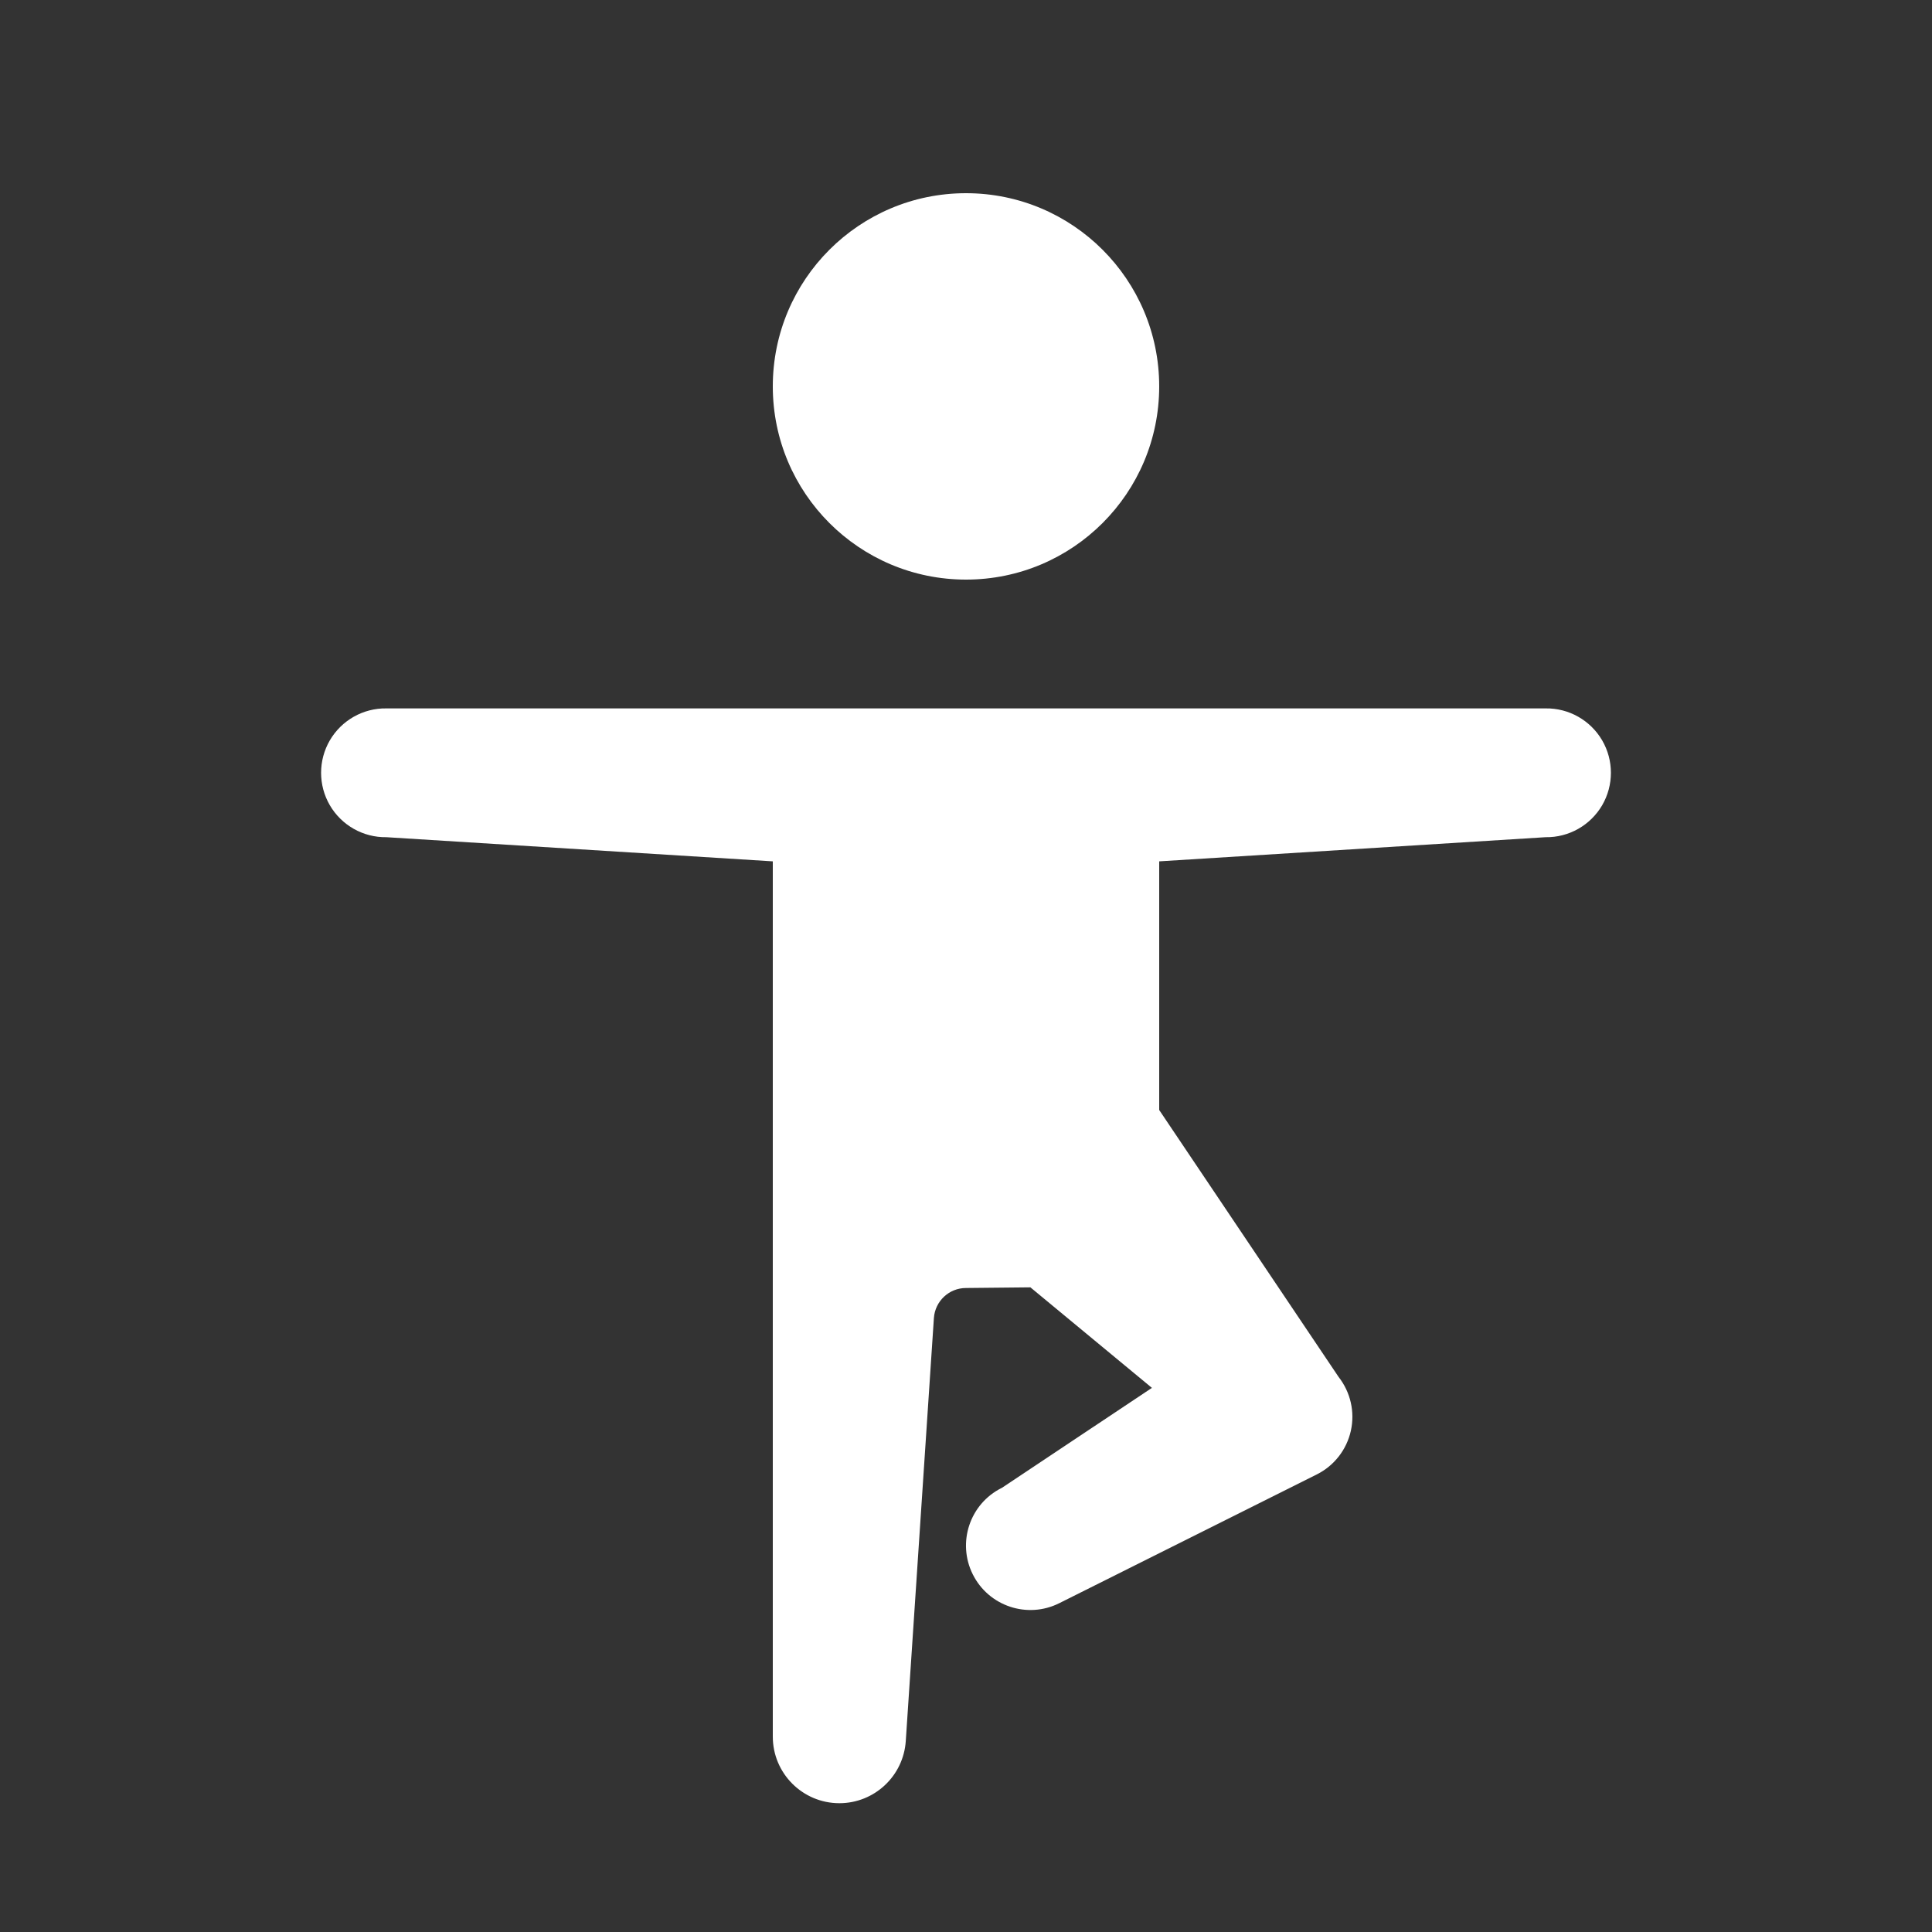 <?xml version="1.0" encoding="UTF-8"?>
<svg xmlns="http://www.w3.org/2000/svg" xmlns:xlink="http://www.w3.org/1999/xlink" width="150pt" height="150pt" viewBox="0 0 150 150" version="1.1">
<rect x="0" y="0" width="150" height="150" fill="#333333" stroke="none"/>
<g id="surface997290">
<path style=" stroke:none;fill-rule:nonzero;fill:rgb(100%,100%,100%);fill-opacity:1;" d="M 75 15 C 66.715 15 60 21.715 60 30 C 60 38.285 66.715 45 75 45 C 83.285 45 90 38.285 90 30 C 90 21.715 83.285 15 75 15 Z M 30 55 C 28.195 54.973 26.52 55.922 25.609 57.48 C 24.703 59.035 24.703 60.965 25.609 62.52 C 26.52 64.078 28.195 65.027 30 65 L 60 66.875 L 60 134.832 C 60 137.684 62.316 140 65.168 140 C 67.887 140 70.141 137.891 70.324 135.176 L 72.508 102.324 C 72.602 101.02 73.684 100 75 100 C 75.469 100 80 99.949 80 99.949 L 89.434 107.754 L 77.801 115.508 L 77.762 115.527 C 75.293 116.762 74.293 119.766 75.527 122.234 C 76.762 124.707 79.766 125.707 82.238 124.473 L 102.238 114.473 C 103.582 113.801 104.551 112.559 104.879 111.09 C 105.207 109.621 104.855 108.086 103.926 106.902 L 90 86.18 L 90 66.875 L 120 65 C 121.805 65.027 123.48 64.078 124.391 62.52 C 125.297 60.965 125.297 59.035 124.391 57.48 C 123.48 55.922 121.805 54.973 120 55 Z M 30 55 "/>
</g>
</svg>

